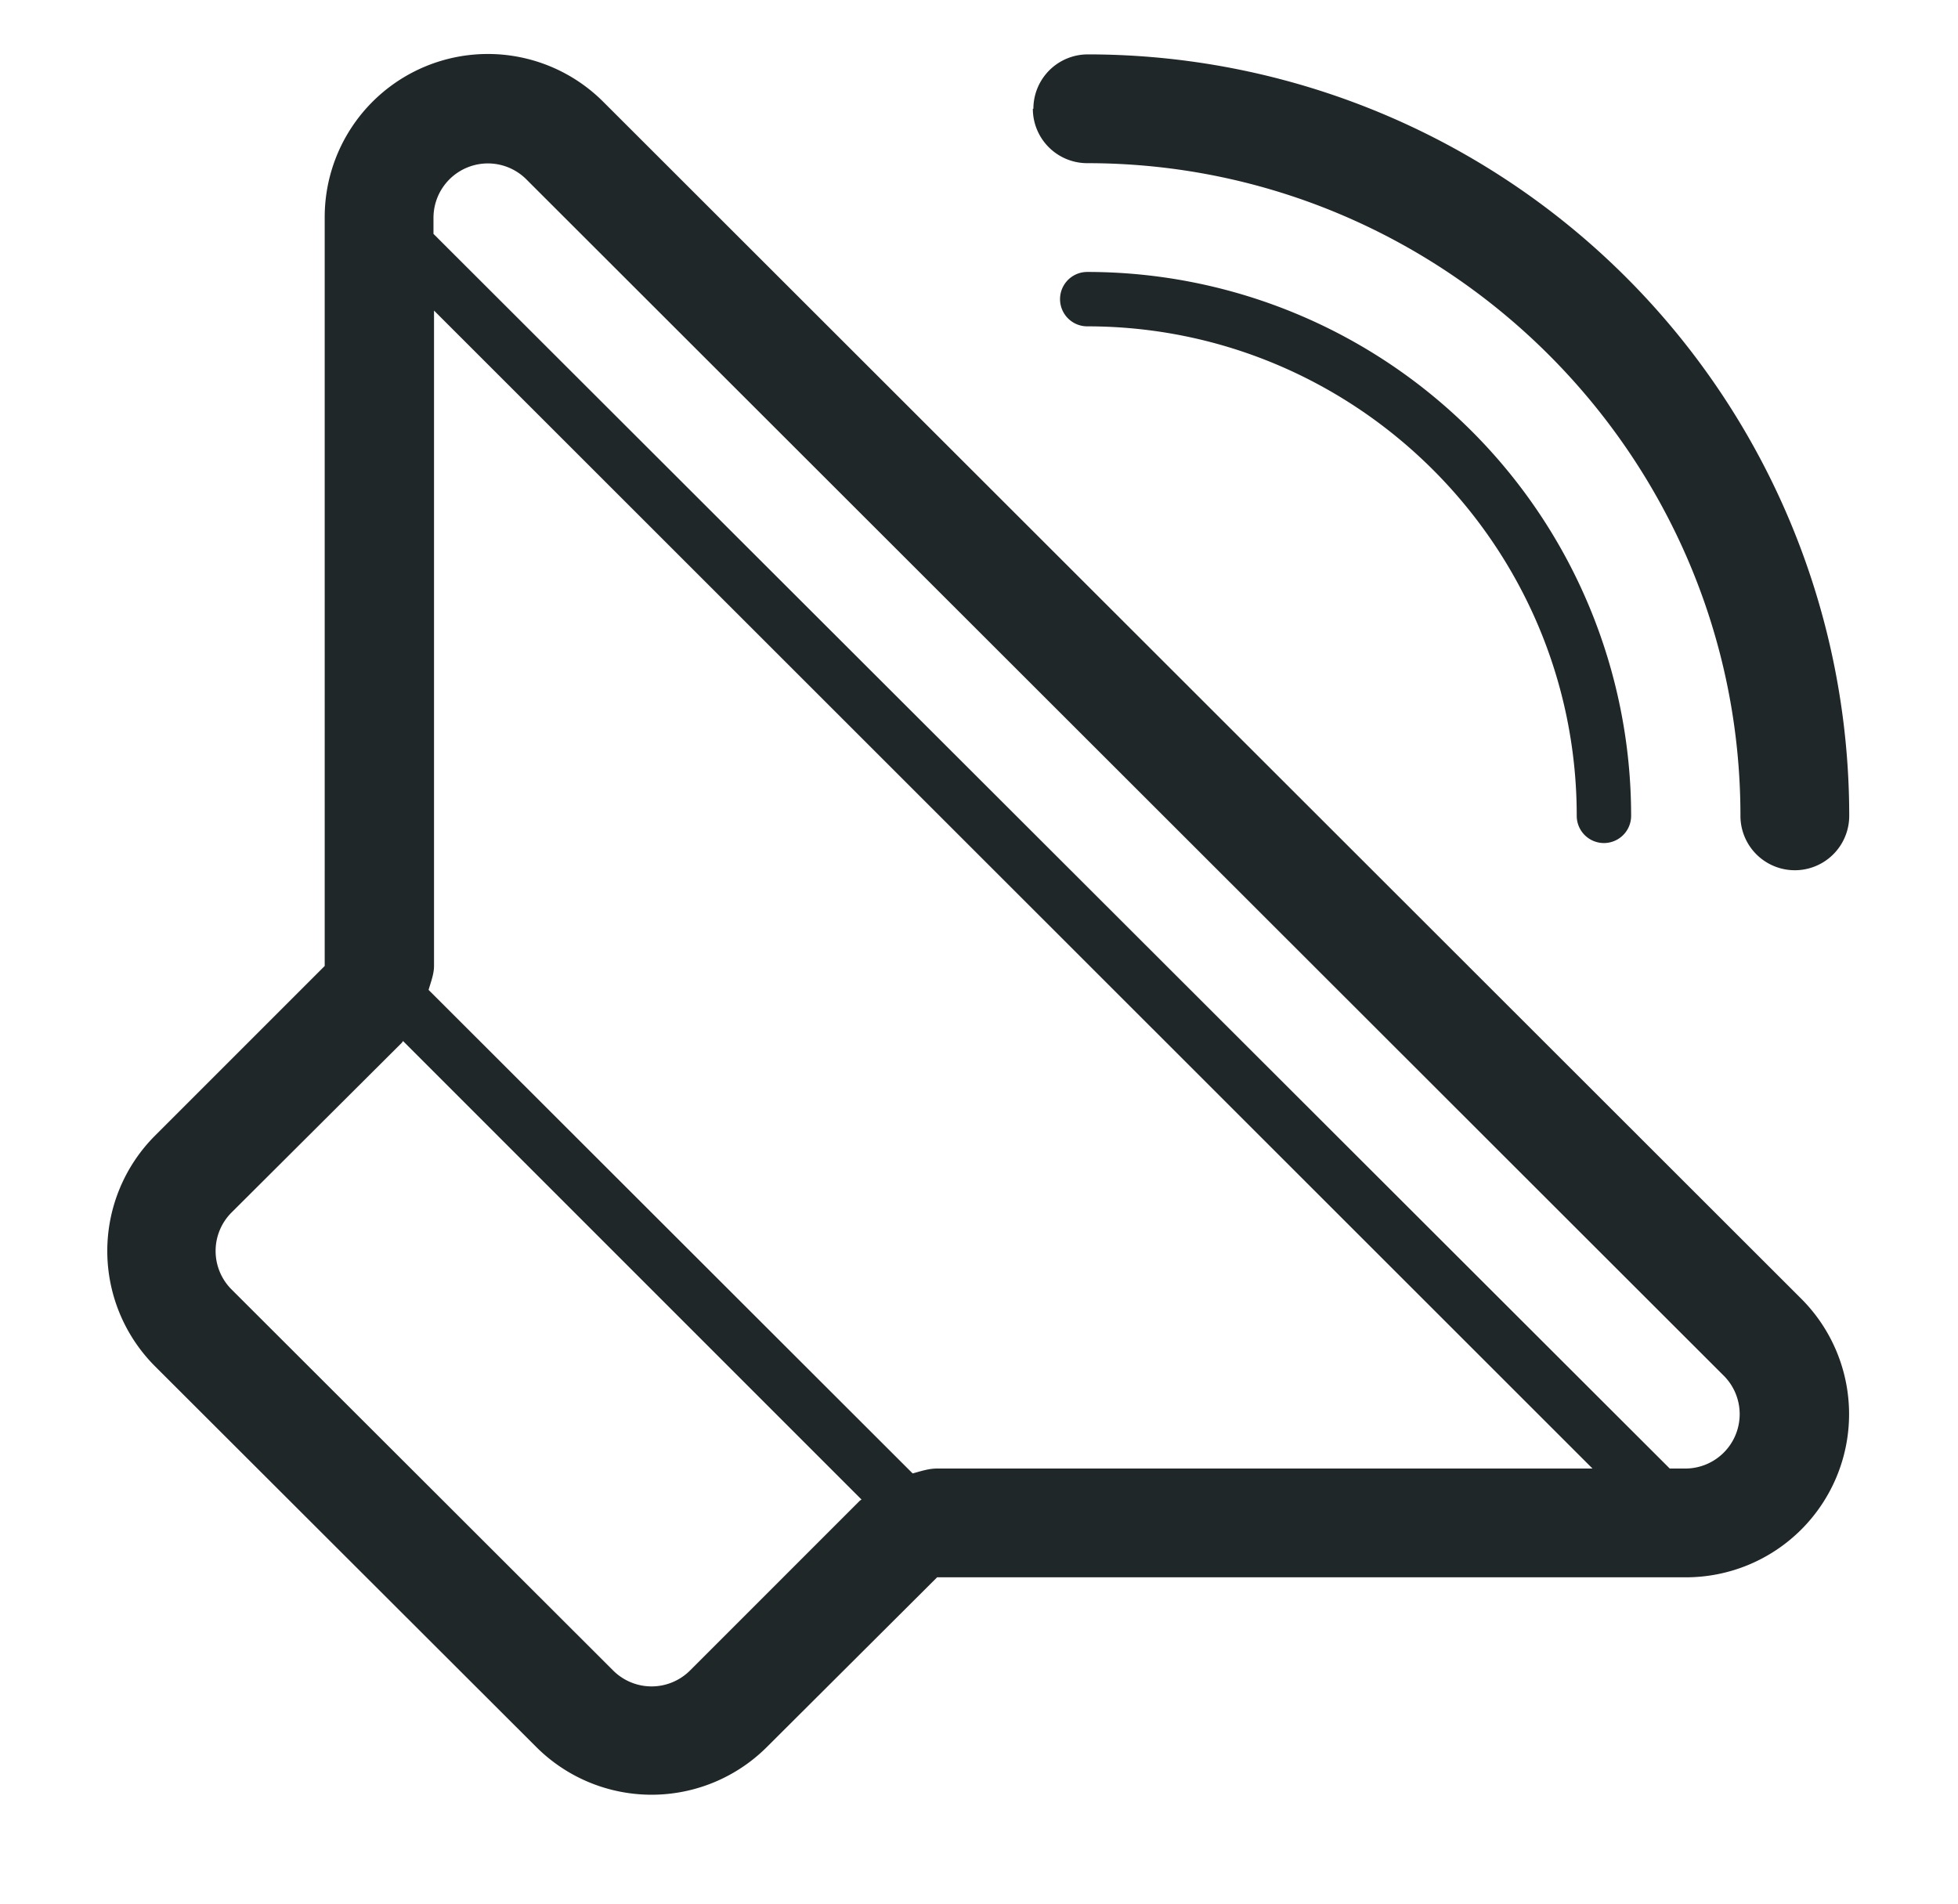 <svg xmlns="http://www.w3.org/2000/svg" xmlns:xlink="http://www.w3.org/1999/xlink" width="36" height="35" viewBox="0 0 36 35"><defs><path id="l6gka" d="M292.99 126a.5.5 0 0 1 0-1h.02a10 10 0 0 1 9.98 10 .5.5 0 0 1-1 0c0-4.96-4.04-9-9-9zm13.13 17.88A3 3 0 0 1 304 149h-13.77l-3.13 3.12a3 3 0 0 1-4.24 0l-7.01-7a3 3 0 0 1 0-4.24l3.12-3.12V124a3 3 0 0 1 5.13-2.12zm-17.28 3.69l-8.43-8.43-.02.03-3.13 3.12a1 1 0 0 0 0 1.42l7.01 7a1 1 0 0 0 1.42 0l3.12-3.12.03-.02zm13.44-.57l-21.3-21.29v12.05c0 .15-.06.3-.1.44l8.9 8.89c.15-.04.29-.09.45-.09zm2.42-1.7l-22.02-22a1 1 0 0 0-1.09-.22 1 1 0 0 0-.62.92v.3L303.7 147h.3a1 1 0 0 0 .7-1.7zM292 122a1 1 0 0 1 1-1h.02A14 14 0 0 1 307 135a1 1 0 0 1-2 0c0-6.61-5.4-12-12.01-12a1 1 0 0 1-1-1z"/></defs><g><g transform="translate(-273 -120)"><use fill="#202728" xlink:href="#l6gka"/></g></g></svg>